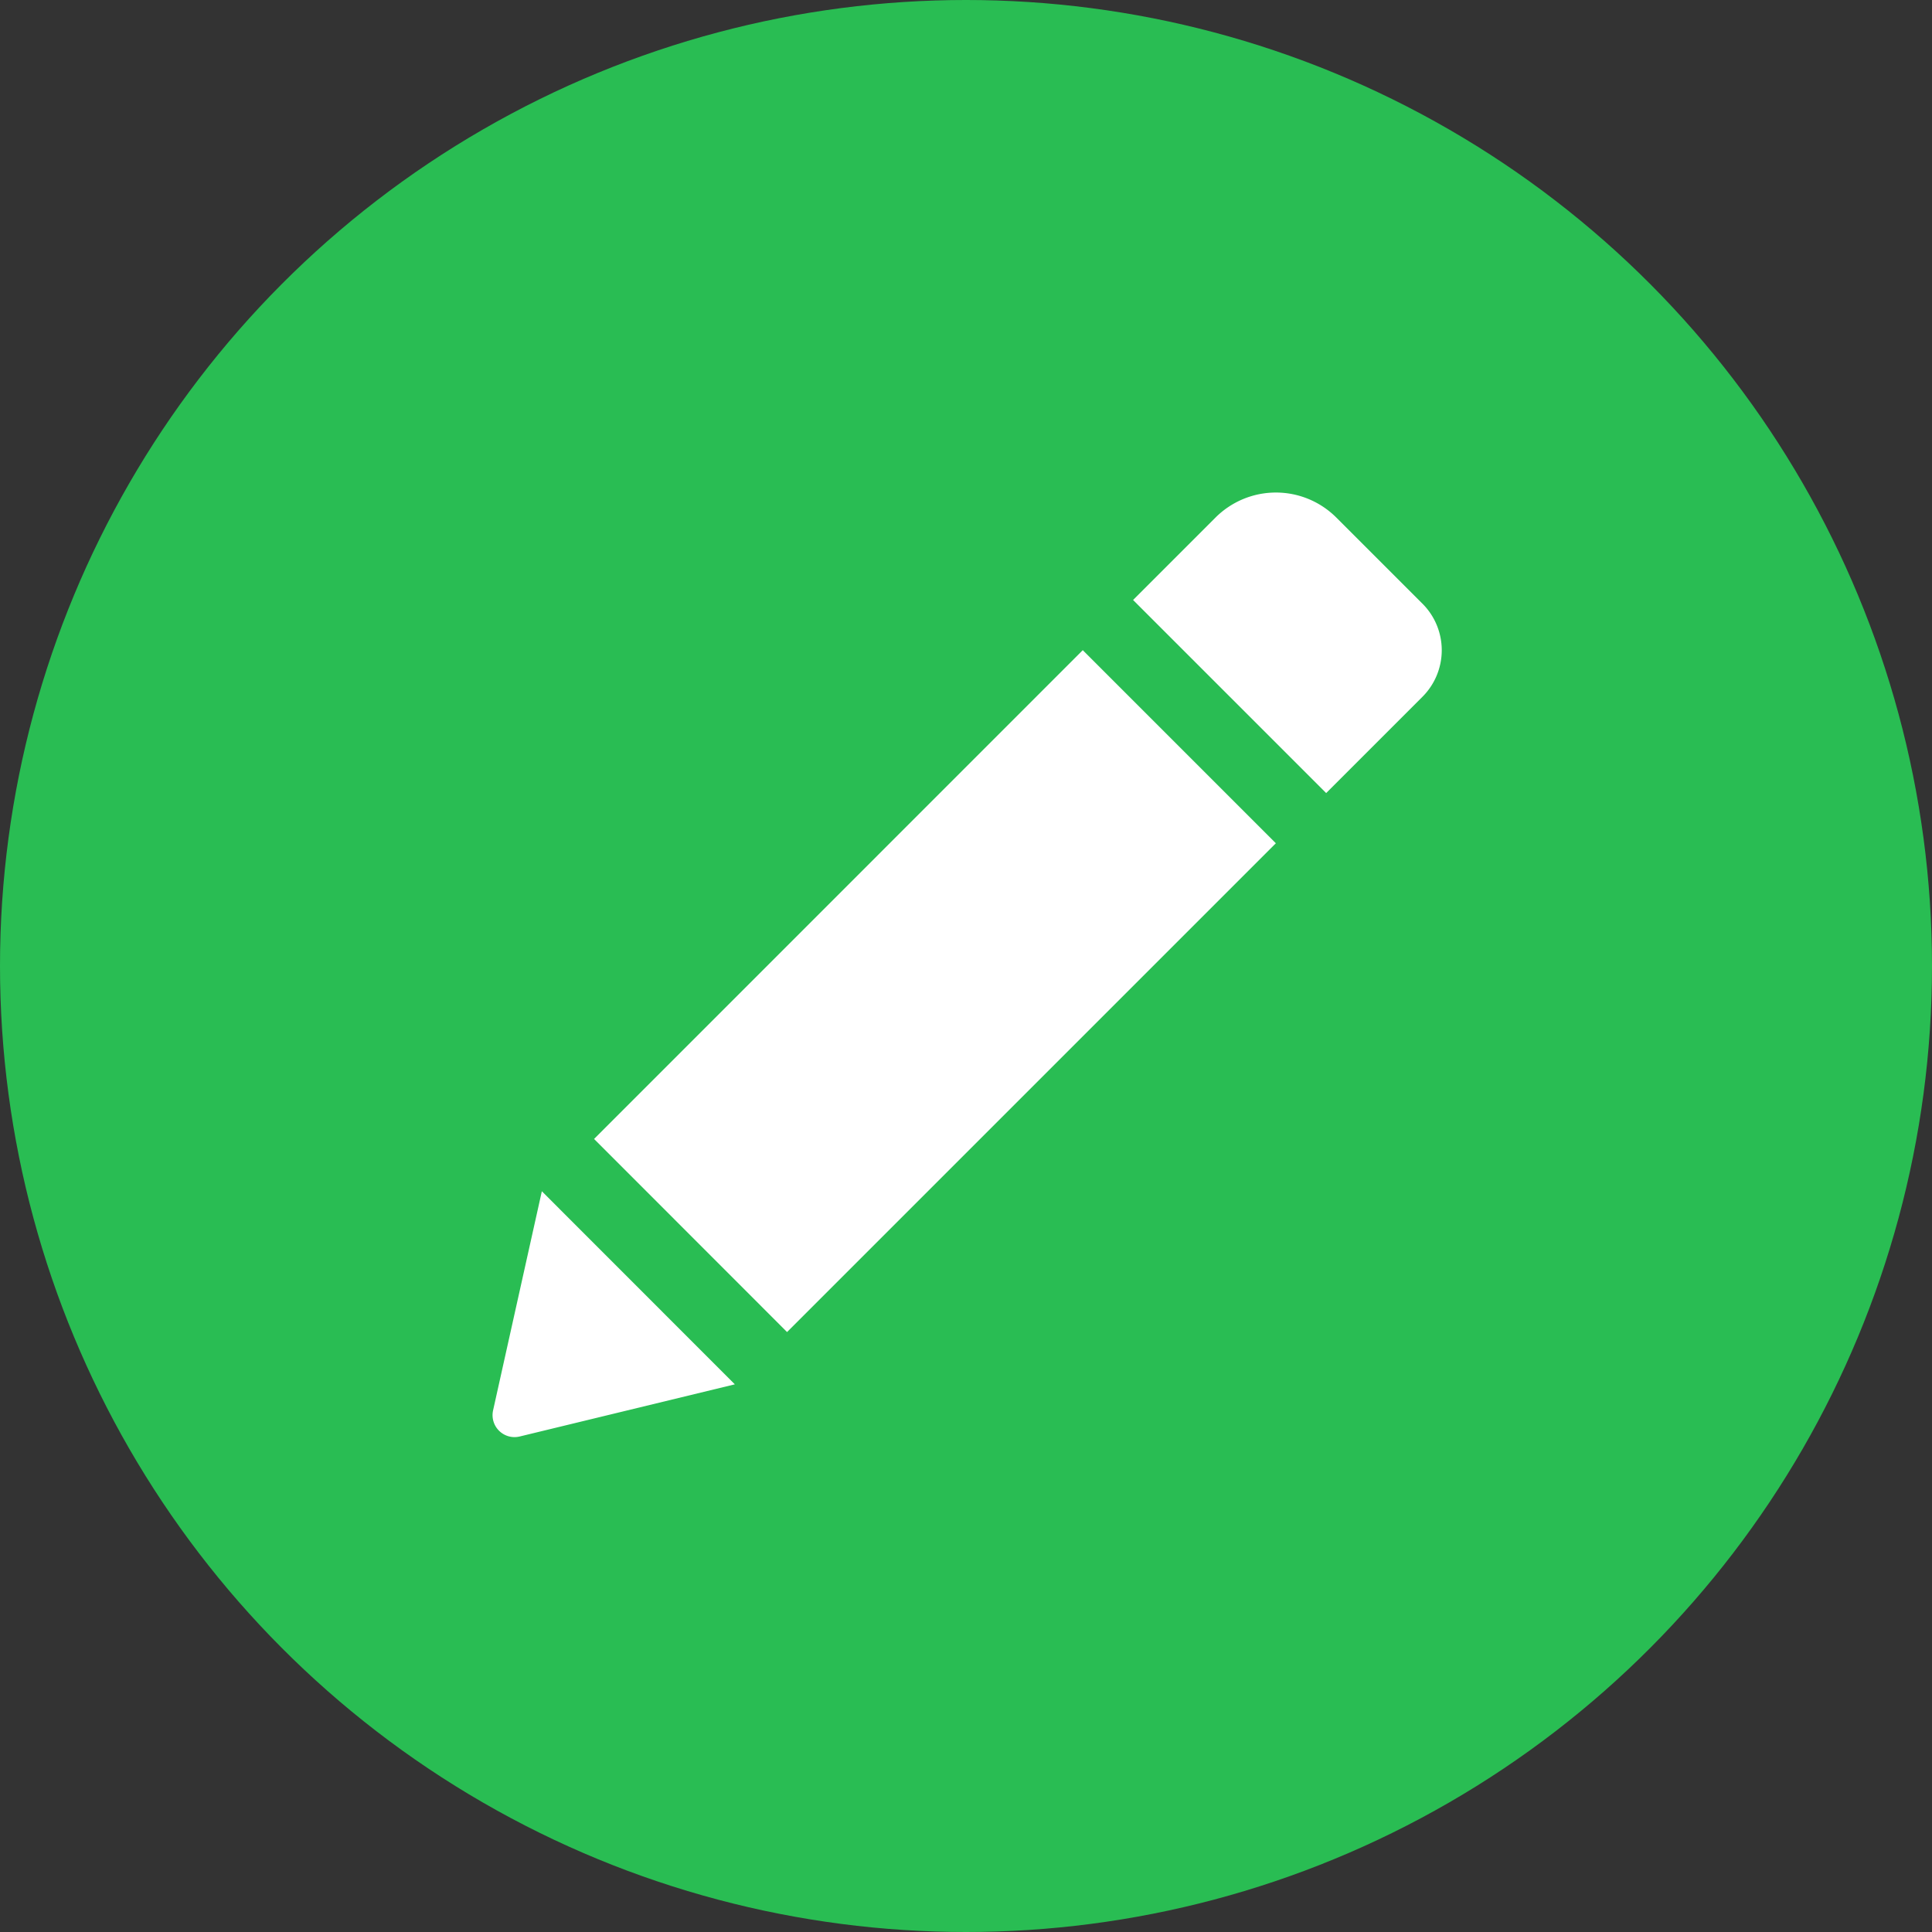 <svg xmlns="http://www.w3.org/2000/svg" id="Component_116_1" width="100" height="100" data-name="Component 116 – 1" viewBox="0 0 100 100">
    <rect x="0" y="0" width="100" height="100" fill="#333333" stroke="none"/>
    <defs>
        <style>
            .cls-1{fill:#29bd53}.cls-2{fill:#fff}
        </style>
    </defs>
    <circle id="Ellipse_68" cx="50" cy="50" r="50" class="cls-1" data-name="Ellipse 68"/>
    <g id="Group_520" data-name="Group 520" transform="translate(25.493 25.493)">
        <path id="Path_1712" d="M618.383 1743.16l9.994 9.994-25.3 25.3-9.989-9.995zm17.578-2.41l-4.457-4.457a4.422 4.422 0 0 0-6.248 0l-4.269 4.269 9.994 9.994 4.98-4.98a3.406 3.406 0 0 0 0-4.827zm-48.1 41.757a1.137 1.137 0 0 0 1.376 1.353l11.137-2.7-9.989-9.994z" class="cls-2" data-name="Path 1712" transform="translate(-587.832 -1735)"/>
    </g>
</svg>
